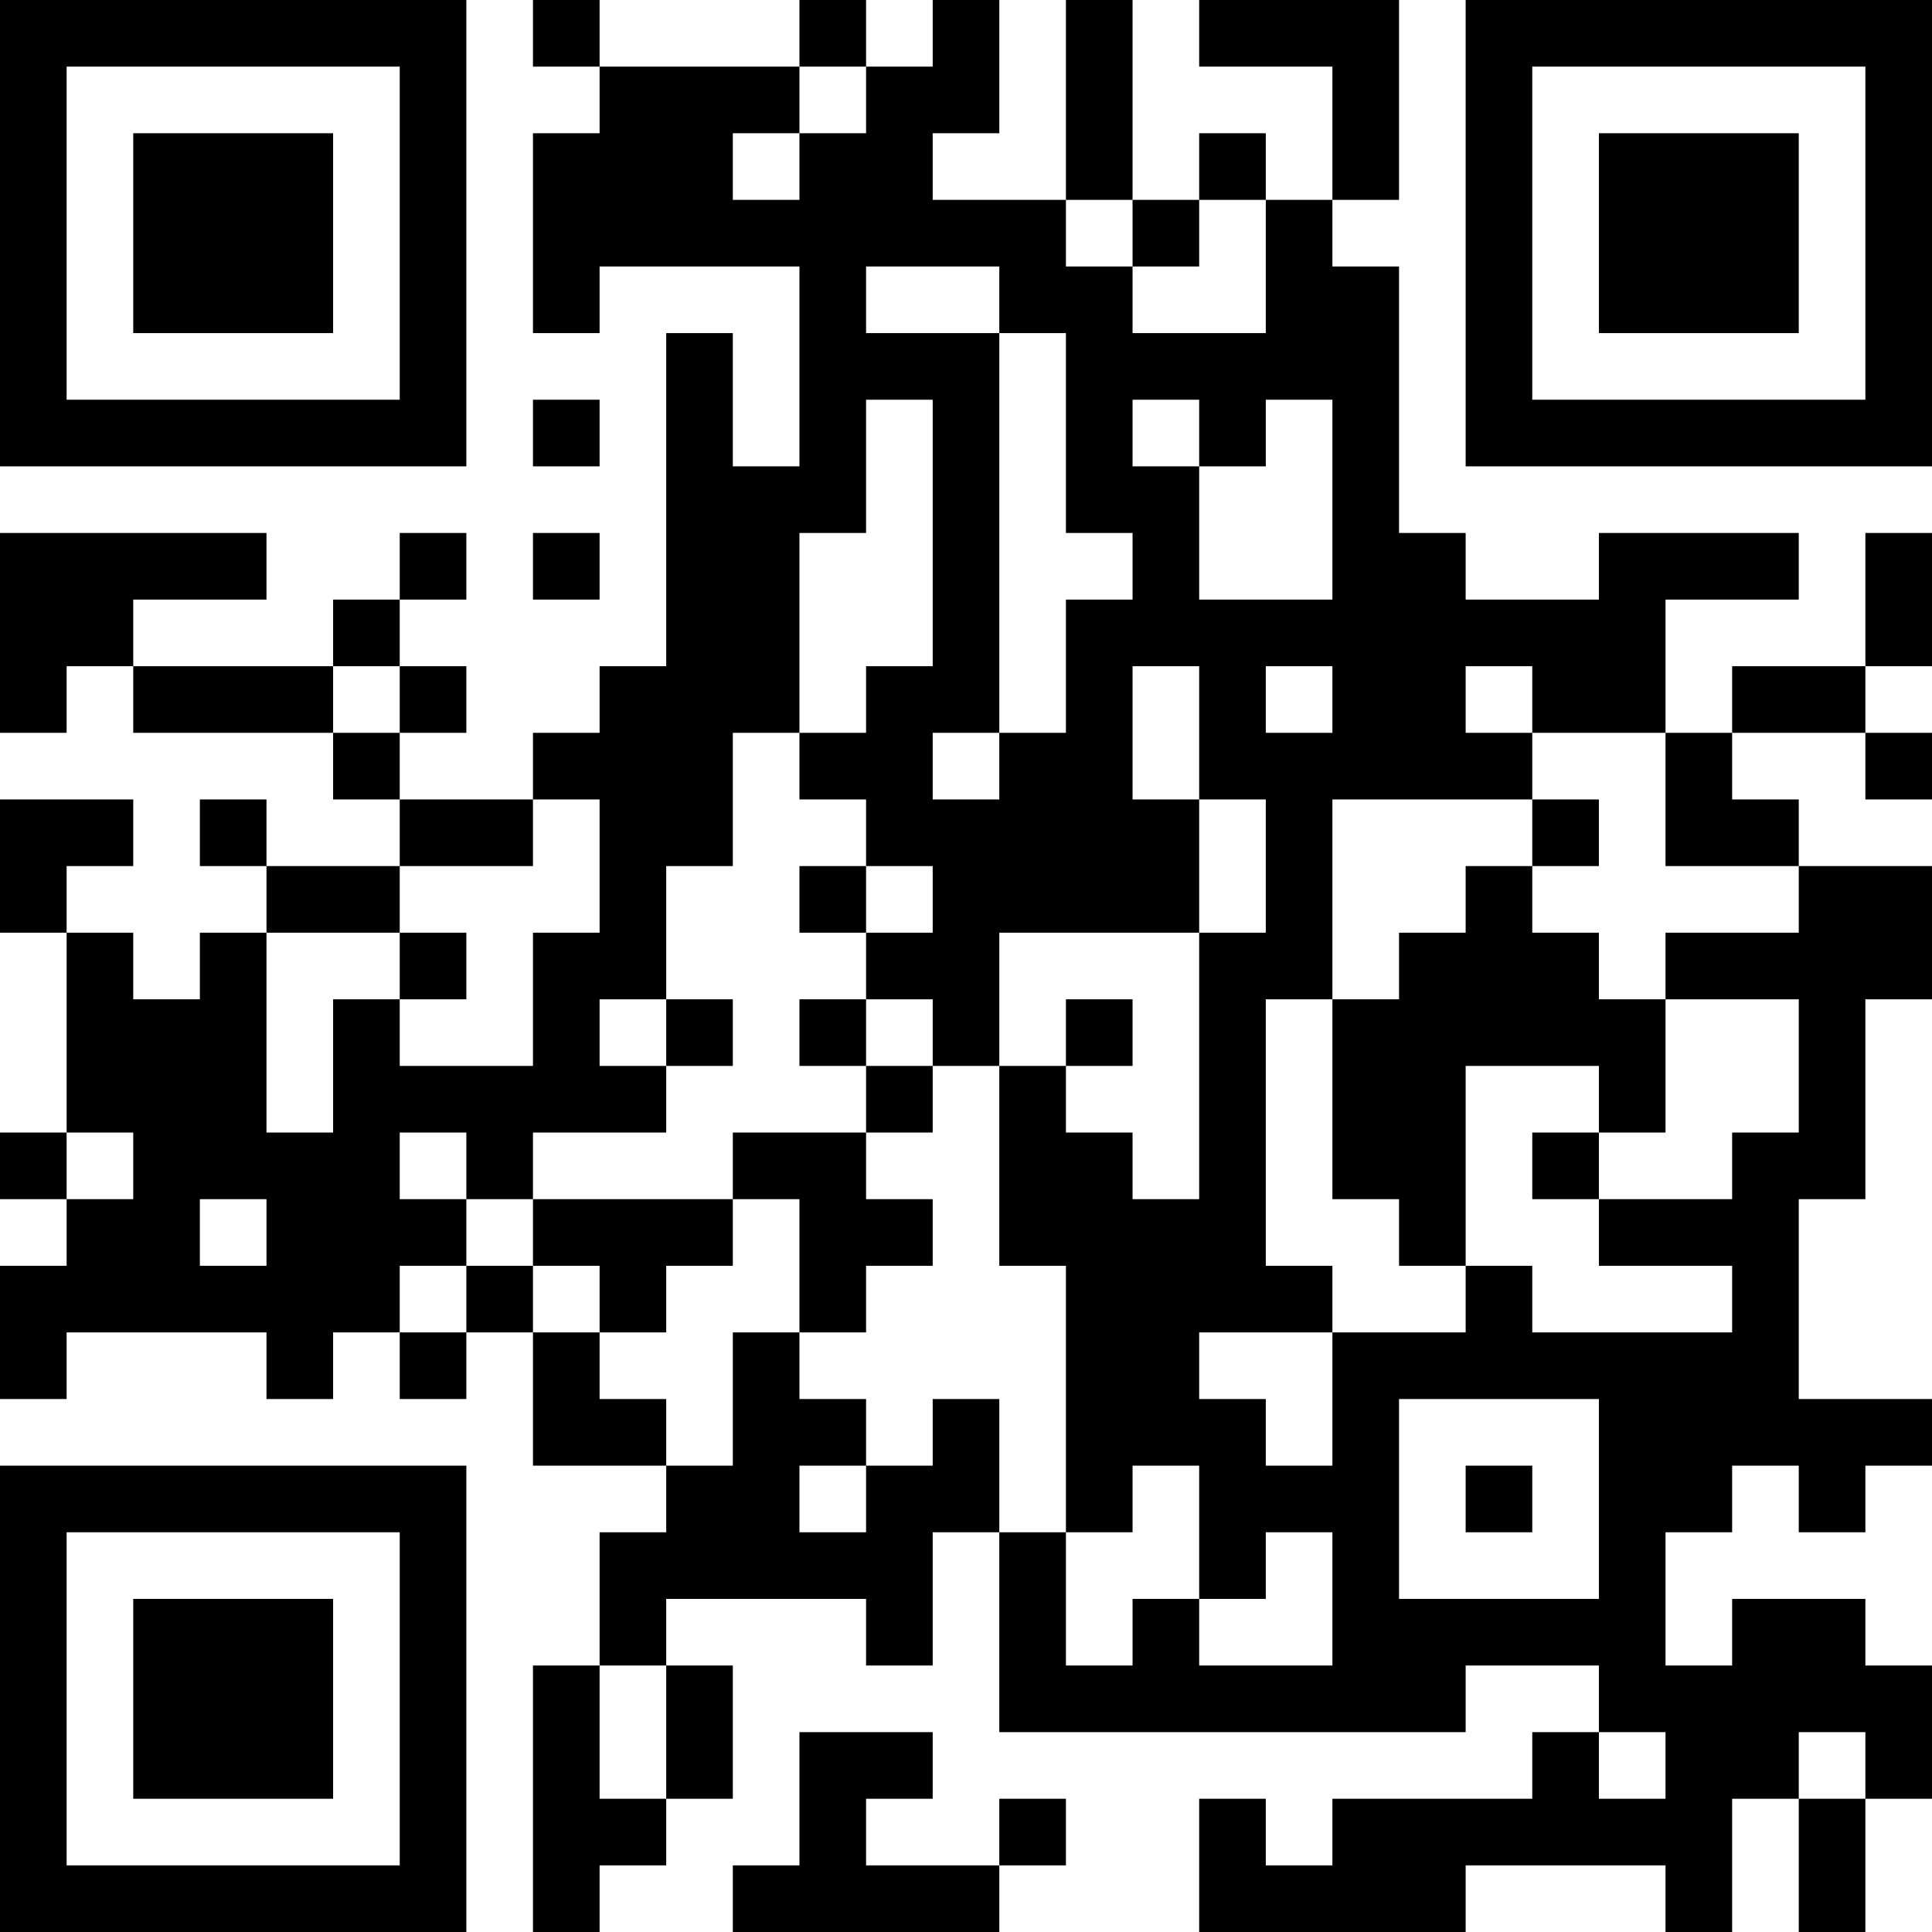 <svg xmlns="http://www.w3.org/2000/svg" viewBox="0 0 232 232"><title>startrek2016_qr</title><path d="M0 0h8v56h-8zM0 64h8v24h-8zM0 96h8v16h-8zM0 136h8v8h-8zM0 152h8v16h-8zM0 176h8v56h-8zM8 0h8v8h-8zM8 48h8v8h-8zM8 64h8v16h-8zM8 96h8v8h-8zM8 112h8v24h-8zM8 144h8v16h-8zM8 176h8v8h-8zM8 224h8v8h-8zM16 0h8v8h-8zM16 16h8v24h-8zM16 48h8v8h-8zM16 64h8v8h-8zM16 80h8v8h-8zM16 120h8v40h-8zM16 176h8v8h-8zM16 192h8v24h-8zM16 224h8v8h-8zM24 0h8v8h-8zM24 16h8v24h-8zM24 48h8v8h-8zM24 64h8v8h-8zM24 80h8v8h-8zM24 96h8v8h-8zM24 112h8v32h-8zM24 152h8v8h-8zM24 176h8v8h-8zM24 192h8v24h-8zM24 224h8v8h-8zM32 0h8v8h-8zM32 16h8v24h-8zM32 48h8v8h-8zM32 80h8v8h-8zM32 104h8v8h-8zM32 136h8v32h-8zM32 176h8v8h-8zM32 192h8v24h-8zM32 224h8v8h-8zM40 0h8v8h-8zM40 48h8v8h-8zM40 72h8v8h-8zM40 88h8v8h-8zM40 104h8v8h-8zM40 120h8v40h-8zM40 176h8v8h-8zM40 224h8v8h-8zM48 0h8v56h-8zM48 64h8v8h-8zM48 80h8v8h-8zM48 96h8v8h-8zM48 112h8v8h-8zM48 128h8v8h-8zM48 144h8v8h-8zM48 160h8v8h-8zM48 176h8v56h-8zM56 96h8v8h-8zM56 128h8v16h-8zM56 152h8v8h-8zM64 0h8v8h-8zM64 16h8v24h-8zM64 48h8v8h-8zM64 64h8v8h-8zM64 88h8v8h-8zM64 112h8v24h-8zM64 144h8v8h-8zM64 160h8v16h-8zM64 200h8v32h-8zM72 8h8v24h-8zM72 80h8v40h-8zM72 128h8v8h-8zM72 144h8v16h-8zM72 168h8v8h-8zM72 184h8v16h-8zM72 216h8v8h-8zM80 8h8v24h-8zM80 40h8v64h-8zM80 120h8v8h-8zM80 144h8v8h-8zM80 176h8v16h-8zM80 200h8v16h-8zM88 8h8v8h-8zM88 24h8v8h-8zM88 56h8v32h-8zM88 136h8v8h-8zM88 160h8v32h-8zM88 224h8v8h-8zM96 0h8v8h-8zM96 16h8v48h-8zM96 88h8v8h-8zM96 104h8v8h-8zM96 120h8v8h-8zM96 136h8v24h-8zM96 168h8v8h-8zM96 184h8v8h-8zM96 208h8v24h-8zM104 8h8v24h-8zM104 40h8v8h-8zM104 80h8v24h-8zM104 112h8v8h-8zM104 128h8v8h-8zM104 144h8v8h-8zM104 176h8v24h-8zM104 208h8v8h-8zM104 224h8v8h-8zM112 0h8v16h-8zM112 24h8v8h-8zM112 40h8v48h-8zM112 96h8v32h-8zM112 168h8v16h-8zM112 224h8v8h-8zM120 24h8v16h-8zM120 88h8v24h-8zM120 128h8v24h-8zM120 184h8v24h-8zM120 216h8v8h-8zM128 0h8v24h-8zM128 32h8v32h-8zM128 72h8v40h-8zM128 120h8v8h-8zM128 136h8v48h-8zM128 200h8v8h-8zM136 24h8v8h-8zM136 40h8v8h-8zM136 56h8v24h-8zM136 96h8v16h-8zM136 144h8v32h-8zM136 192h8v16h-8zM144 0h8v8h-8zM144 16h8v8h-8zM144 40h8v16h-8zM144 72h8v24h-8zM144 112h8v48h-8zM144 168h8v24h-8zM144 200h8v8h-8zM144 216h8v16h-8zM152 0h8v8h-8zM152 24h8v24h-8zM152 72h8v8h-8zM152 88h8v32h-8zM152 152h8v8h-8zM152 176h8v8h-8zM152 200h8v8h-8zM152 224h8v8h-8zM160 0h8v24h-8zM160 32h8v64h-8zM160 120h8v24h-8zM160 160h8v48h-8zM160 216h8v16h-8zM168 64h8v32h-8zM168 112h8v40h-8zM168 160h8v8h-8zM168 192h8v16h-8zM168 216h8v16h-8zM176 0h8v56h-8zM176 72h8v8h-8zM176 88h8v8h-8zM176 104h8v24h-8zM176 152h8v16h-8zM176 176h8v8h-8zM176 192h8v8h-8zM176 216h8v8h-8zM184 0h8v8h-8zM184 48h8v8h-8zM184 72h8v16h-8zM184 96h8v8h-8zM184 112h8v16h-8zM184 136h8v8h-8zM184 160h8v8h-8zM184 192h8v8h-8zM184 208h8v16h-8zM192 0h8v8h-8zM192 16h8v24h-8zM192 48h8v8h-8zM192 64h8v24h-8zM192 120h8v16h-8zM192 144h8v8h-8zM192 160h8v48h-8zM192 216h8v8h-8zM200 0h8v8h-8zM200 16h8v24h-8zM200 48h8v8h-8zM200 64h8v8h-8zM200 88h8v16h-8zM200 112h8v8h-8zM200 144h8v8h-8zM200 160h8v24h-8zM200 200h8v32h-8zM208 0h8v8h-8zM208 16h8v24h-8zM208 48h8v8h-8zM208 64h8v8h-8zM208 80h8v8h-8zM208 96h8v8h-8zM208 112h8v8h-8zM208 136h8v40h-8zM208 192h8v24h-8zM216 0h8v8h-8zM216 48h8v8h-8zM216 80h8v8h-8zM216 104h8v40h-8zM216 168h8v16h-8zM216 192h8v16h-8zM216 216h8v16h-8zM224 0h8v56h-8zM224 64h8v16h-8zM224 88h8v8h-8zM224 104h8v16h-8zM224 168h8v8h-8zM224 200h8v16h-8z"/></svg>